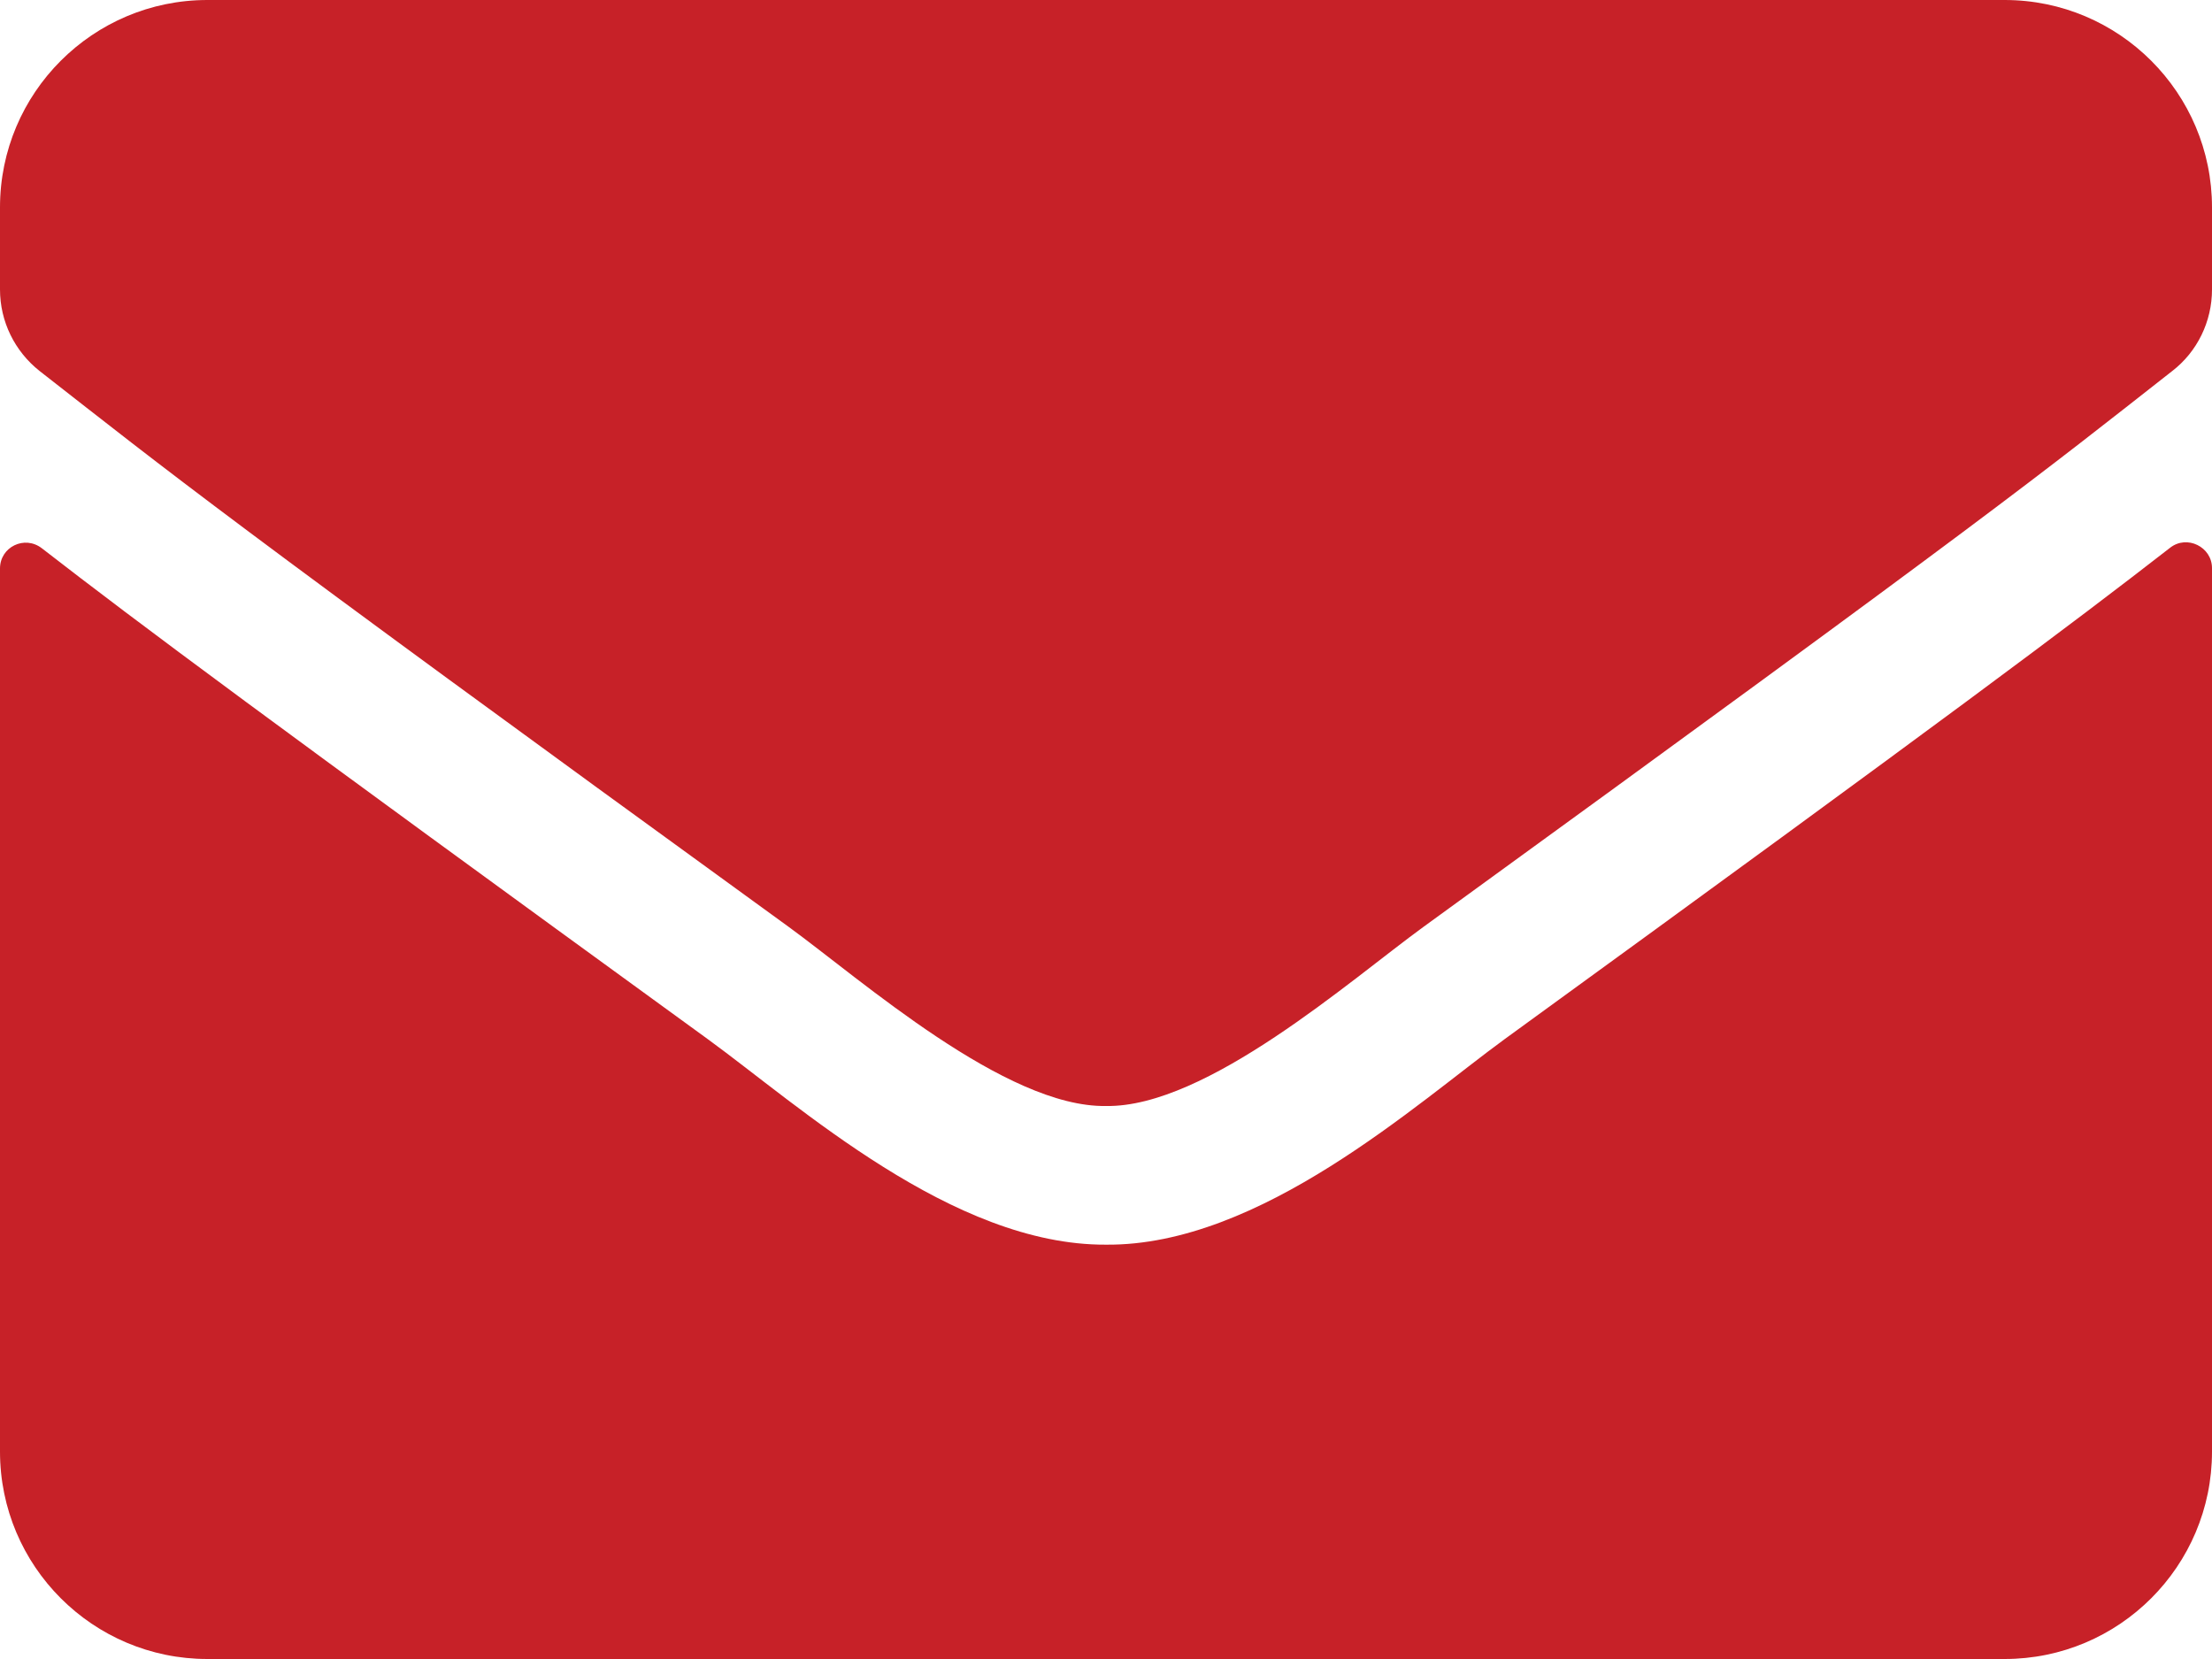 <svg xmlns="http://www.w3.org/2000/svg" width="16" height="12" fill="none" viewBox="0 0 16 12">
    <path fill="#C72128" d="M15.697 3.962c.122-.096.303-.006.303.147V10.5c0 .828-.672 1.5-1.5 1.5h-13C.672 12 0 11.328 0 10.5V4.112c0-.156.178-.243.303-.146.7.543 1.628 1.234 4.816 3.55.66.48 1.772 1.493 2.881 1.487 1.116.01 2.25-1.025 2.884-1.487 3.188-2.316 4.113-3.01 4.813-3.554zM8 8c.725.012 1.769-.912 2.294-1.294 4.147-3.01 4.462-3.272 5.418-4.022.182-.14.288-.359.288-.59V1.5c0-.828-.672-1.5-1.5-1.5h-13C.672 0 0 .672 0 1.5v.594c0 .231.106.447.287.59.957.747 1.272 1.013 5.42 4.022C6.23 7.087 7.274 8.012 8 8z"/>
</svg>
